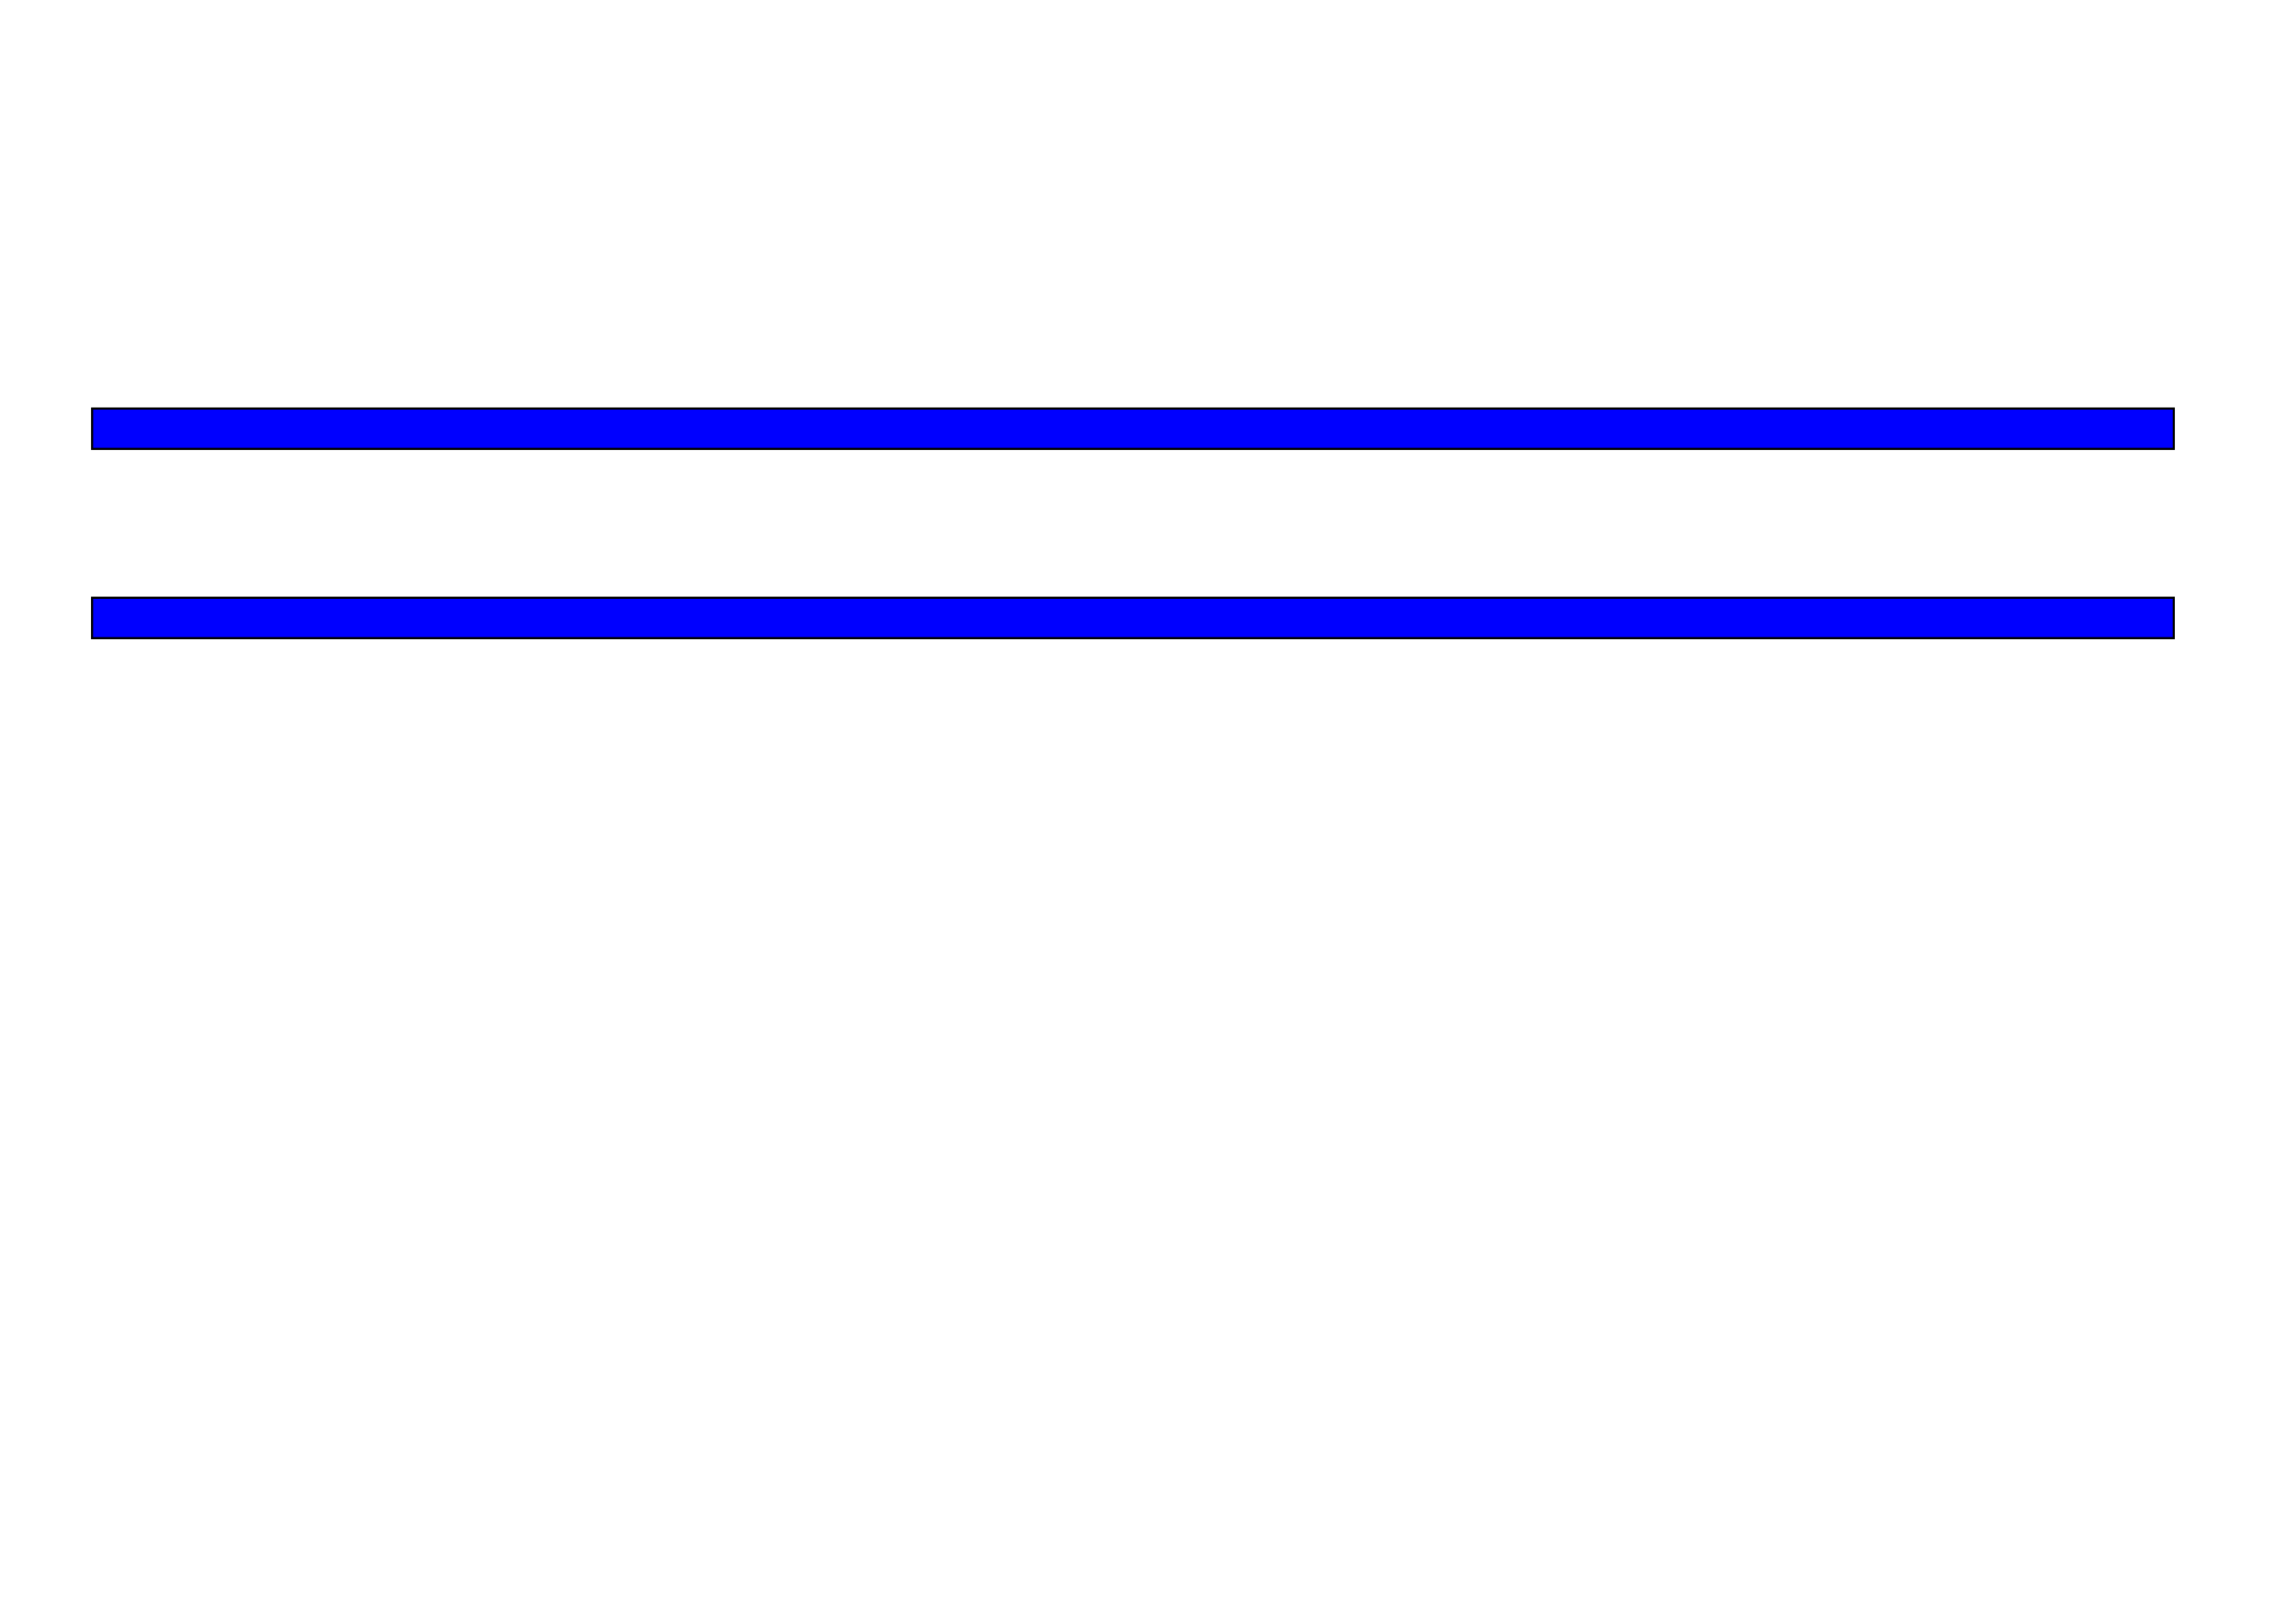 <?xml version="1.0" encoding="UTF-8" standalone="no"?>
<!-- Created with Inkscape (http://www.inkscape.org/) -->

<svg
   xmlns:dc="http://purl.org/dc/elements/1.1/"
   xmlns:cc="http://creativecommons.org/ns#"
   xmlns:rdf="http://www.w3.org/1999/02/22-rdf-syntax-ns#"
   xmlns:svg="http://www.w3.org/2000/svg"
   xmlns="http://www.w3.org/2000/svg"
   xmlns:sodipodi="http://sodipodi.sourceforge.net/DTD/sodipodi-0.dtd"
   xmlns:inkscape="http://www.inkscape.org/namespaces/inkscape"
   width="1052.362"
   height="744.094"
   id="svg2"
   version="1.1"
   inkscape:version="0.48.5 r10040"
   sodipodi:docname="tracks1.svg">
  <defs
     id="defs4" />
  <sodipodi:namedview
     id="base"
     pagecolor="#ffffff"
     bordercolor="#666666"
     borderopacity="1.0"
     inkscape:pageopacity="0.0"
     inkscape:pageshadow="2"
     inkscape:zoom="1.3726019"
     inkscape:cx="519.27273"
     inkscape:cy="504.27094"
     inkscape:document-units="px"
     inkscape:current-layer="layer1"
     showgrid="false"
     inkscape:window-width="1680"
     inkscape:window-height="977"
     inkscape:window-x="0"
     inkscape:window-y="0"
     inkscape:window-maximized="1" />
  <g
     inkscape:groupmode="layer"
     id="layer2"
     inkscape:label="Layer2"
     style="display:none">
    <path
       transform="translate(0,-308.268)"
       style="fill:#ffaaaa"
       d="m 41.778,548.065 0,-33.661 477.517,0 477.517,0 0,33.661 0,33.661 -477.517,0 -477.517,0 0,-33.661 z"
       id="path3073"
       inkscape:connector-curvature="0" />
  </g>
  <g
     inkscape:label="Layer 1"
     inkscape:groupmode="layer"
     id="layer1"
     transform="translate(0,-308.268)">
    <rect
       style="fill:#0000ff;fill-rule:evenodd;stroke:#000000;stroke-width:0.973px;stroke-linecap:butt;stroke-linejoin:miter;stroke-opacity:1"
       id="rect2987"
       width="954.127"
       height="18.514"
       x="42.22"
       y="-513.986"
       transform="scale(1,-1)" />
    <rect
       style="fill:#0000ff;fill-rule:evenodd;stroke:#000000;stroke-width:0.973px;stroke-linecap:butt;stroke-linejoin:miter;stroke-opacity:1"
       id="rect2987-0"
       width="954.133"
       height="18.514"
       x="42.199"
       y="-600.71"
       transform="scale(1,-1)" />
  </g>
</svg>
